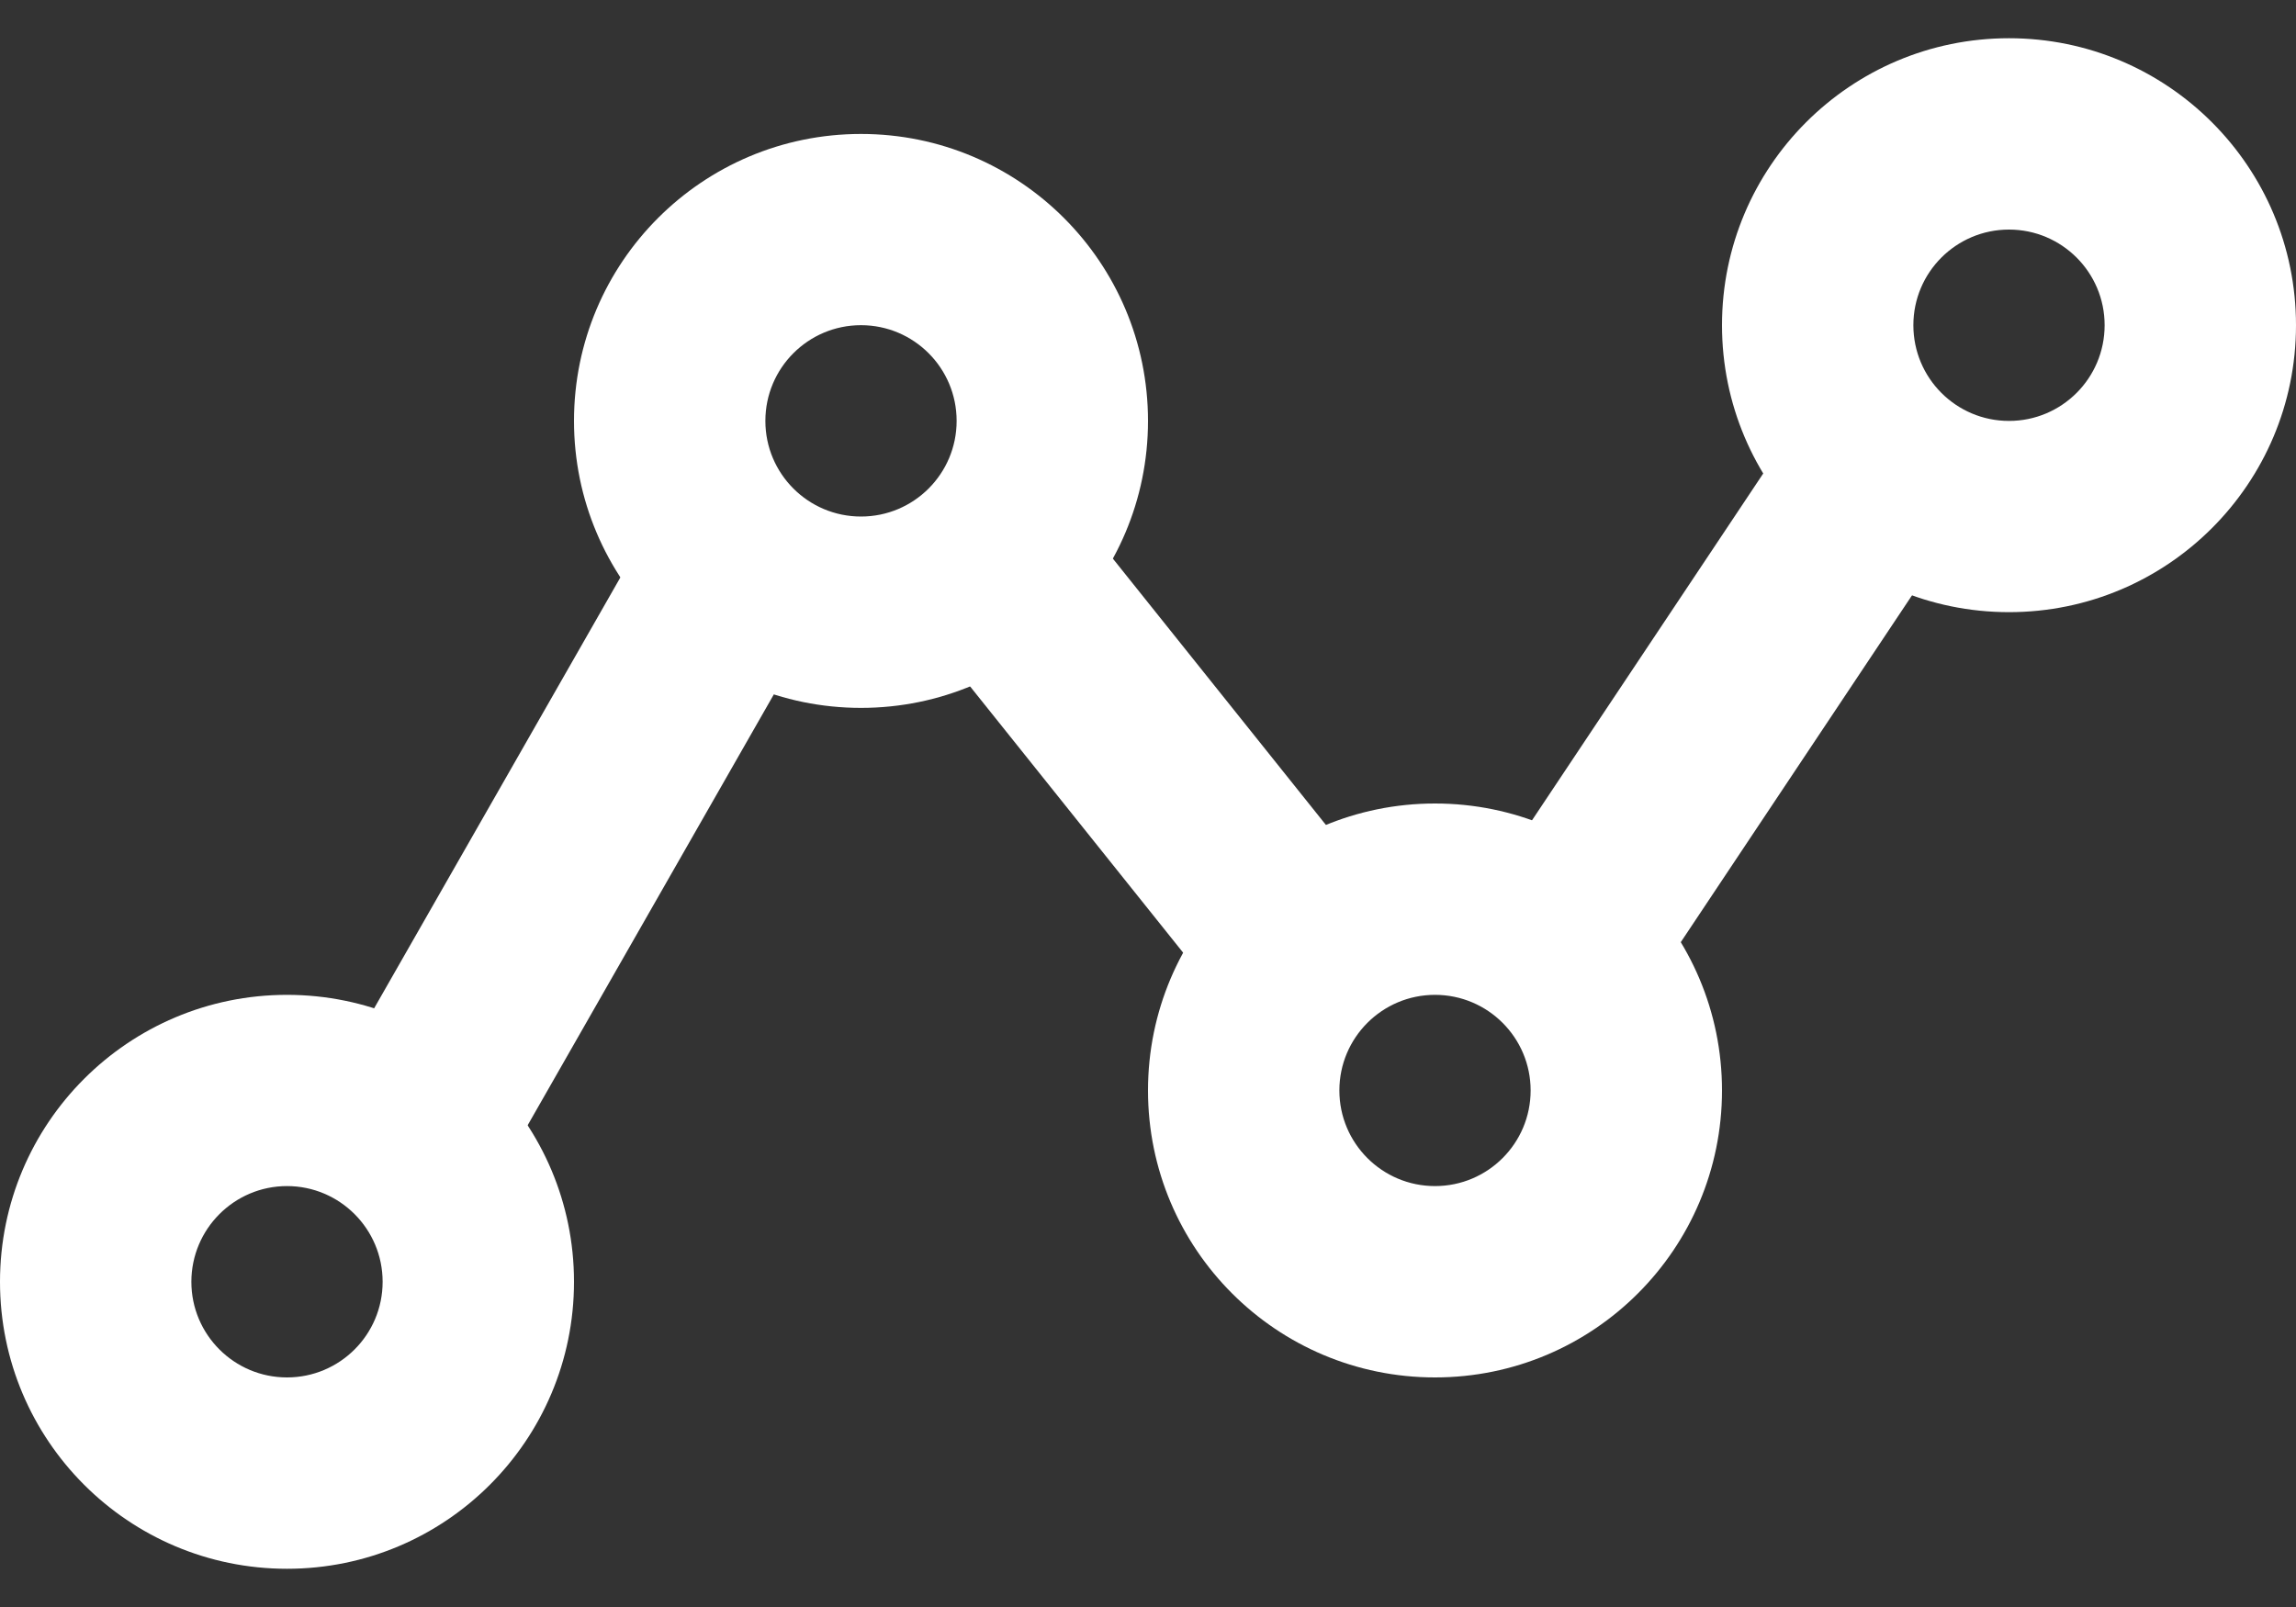<svg width="20" height="14" viewBox="0 0 20 14" fill="none" xmlns="http://www.w3.org/2000/svg">
<rect x="0" y="0" width="20" height="14" fill="#333333" stroke="none"/>
<path fill-rule="evenodd" clip-rule="evenodd" d="M2.5 10.333C2.04 10.333 1.667 10.707 1.667 11.167C1.667 11.627 2.04 12 2.5 12C2.96 12 3.333 11.627 3.333 11.167C3.333 10.707 2.96 10.333 2.5 10.333ZM0 11.167C0 9.786 1.119 8.667 2.5 8.667C3.881 8.667 5 9.786 5 11.167C5 12.547 3.881 13.667 2.5 13.667C1.119 13.667 0 12.547 0 11.167Z" fill="white"/>
<path fill-rule="evenodd" clip-rule="evenodd" d="M7.5 2.833C7.04 2.833 6.667 3.206 6.667 3.667C6.667 4.127 7.04 4.5 7.5 4.5C7.96 4.5 8.333 4.127 8.333 3.667C8.333 3.206 7.96 2.833 7.5 2.833ZM5 3.667C5 2.286 6.119 1.167 7.5 1.167C8.881 1.167 10 2.286 10 3.667C10 5.047 8.881 6.167 7.5 6.167C6.119 6.167 5 5.047 5 3.667Z" fill="white"/>
<path fill-rule="evenodd" clip-rule="evenodd" d="M12.5 8.667C12.04 8.667 11.667 9.04 11.667 9.5C11.667 9.96 12.04 10.333 12.5 10.333C12.96 10.333 13.333 9.96 13.333 9.5C13.333 9.04 12.96 8.667 12.5 8.667ZM10 9.5C10 8.119 11.119 7 12.5 7C13.881 7 15 8.119 15 9.5C15 10.881 13.881 12 12.5 12C11.119 12 10 10.881 10 9.5Z" fill="white"/>
<path fill-rule="evenodd" clip-rule="evenodd" d="M17.5 2C17.04 2 16.667 2.373 16.667 2.833C16.667 3.294 17.04 3.667 17.5 3.667C17.96 3.667 18.333 3.294 18.333 2.833C18.333 2.373 17.96 2 17.5 2ZM15 2.833C15 1.453 16.119 0.333 17.5 0.333C18.881 0.333 20 1.453 20 2.833C20 4.214 18.881 5.333 17.5 5.333C16.119 5.333 15 4.214 15 2.833Z" fill="white"/>
<path fill-rule="evenodd" clip-rule="evenodd" d="M7.39 4.913L4.057 10.747L2.61 9.92L5.943 4.087L7.39 4.913Z" fill="white"/>
<path fill-rule="evenodd" clip-rule="evenodd" d="M8.984 3.979L12.317 8.146L11.016 9.187L7.683 5.021L8.984 3.979Z" fill="white"/>
<path fill-rule="evenodd" clip-rule="evenodd" d="M17.36 4.129L14.027 9.129L12.64 8.204L15.973 3.204L17.36 4.129Z" fill="white"/>
</svg>
